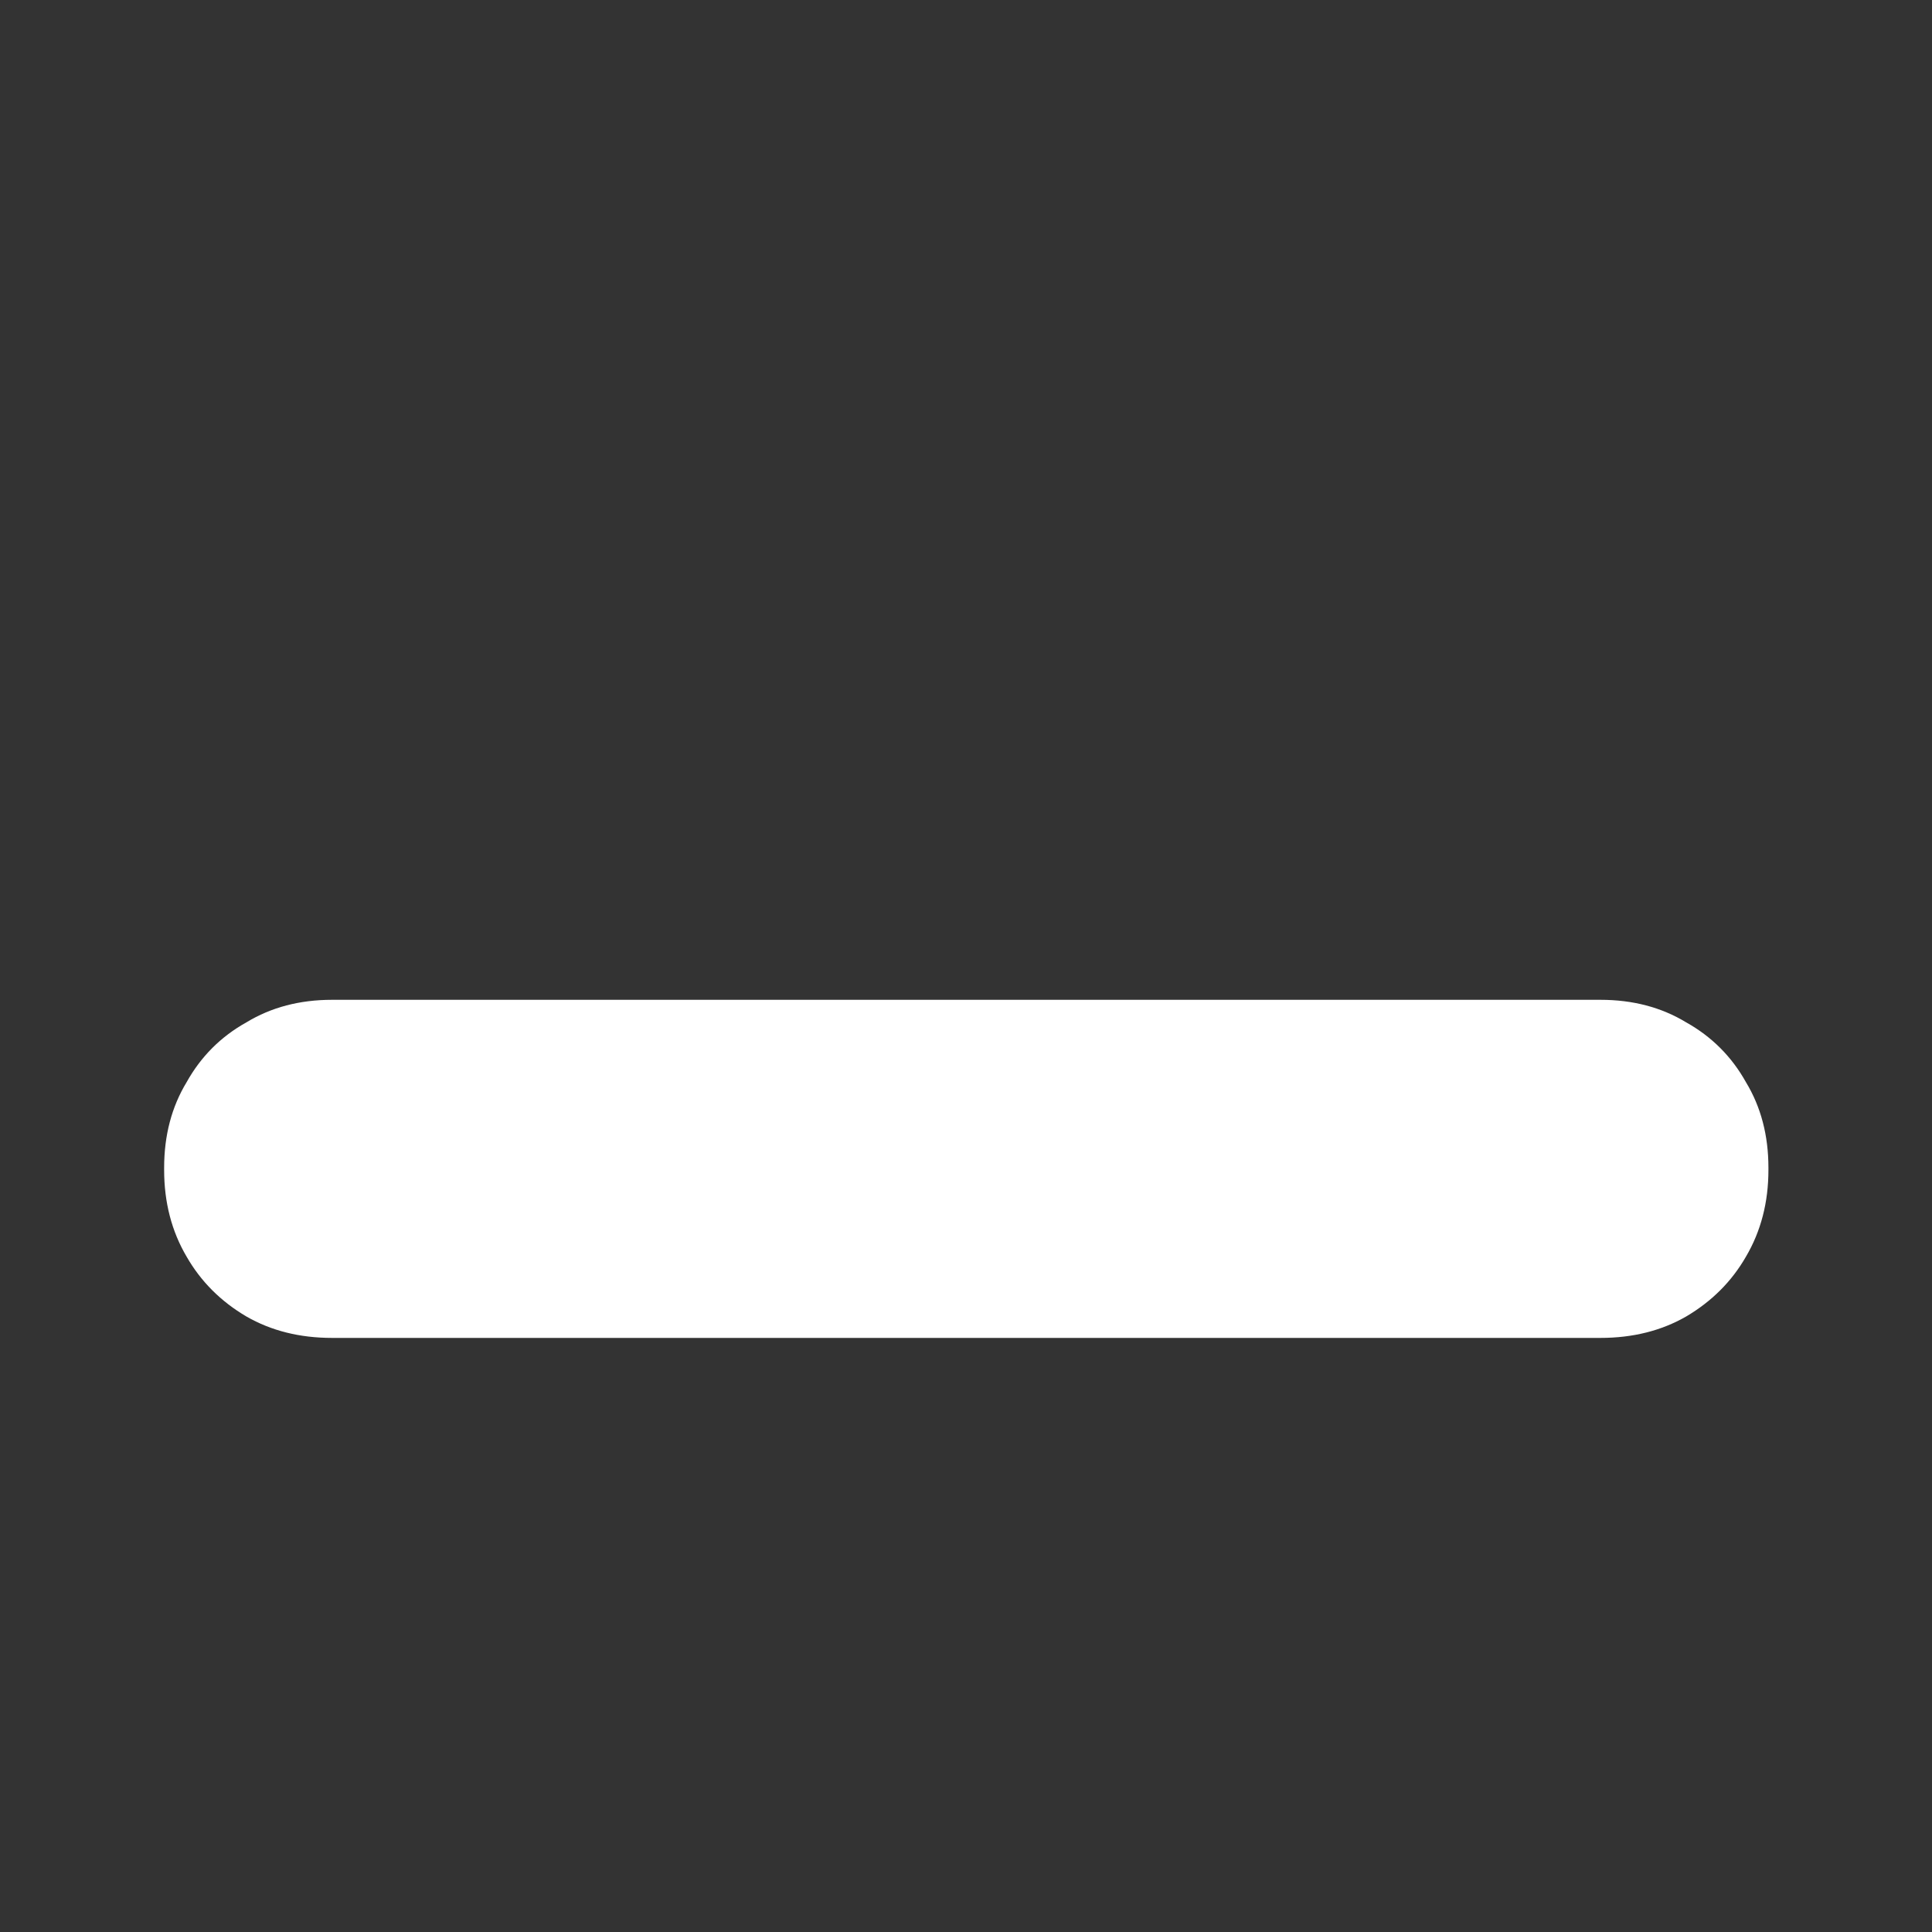 <svg width="24" height="24" viewBox="0 0 24 24" fill="none" xmlns="http://www.w3.org/2000/svg">
<rect x="0" y="0" width="24" height="24" fill="#333333" stroke="none"/>
<path d="M2.039 14.506C2.039 14.105 2.132 13.75 2.319 13.442C2.496 13.125 2.743 12.877 3.061 12.7C3.369 12.513 3.723 12.42 4.125 12.42H12.021C12.422 12.42 12.777 12.513 13.085 12.7C13.402 12.877 13.649 13.125 13.827 13.442C14.013 13.75 14.107 14.105 14.107 14.506V14.534C14.107 14.935 14.013 15.295 13.827 15.612C13.649 15.92 13.402 16.167 13.085 16.354C12.777 16.531 12.422 16.62 12.021 16.62H4.125C3.723 16.62 3.369 16.531 3.061 16.354C2.743 16.167 2.496 15.92 2.319 15.612C2.132 15.295 2.039 14.935 2.039 14.534V14.506ZM9.9 14.506C9.9 14.105 9.993 13.75 10.18 13.442C10.357 13.125 10.605 12.877 10.922 12.7C11.23 12.513 11.585 12.42 11.986 12.42H19.882C20.283 12.42 20.638 12.513 20.946 12.7C21.263 12.877 21.511 13.125 21.688 13.442C21.875 13.75 21.968 14.105 21.968 14.506V14.534C21.968 14.935 21.875 15.295 21.688 15.612C21.511 15.92 21.263 16.167 20.946 16.354C20.638 16.531 20.283 16.62 19.882 16.62H11.986C11.585 16.62 11.23 16.531 10.922 16.354C10.605 16.167 10.357 15.92 10.18 15.612C9.993 15.295 9.9 14.935 9.9 14.534V14.506Z" fill="white"/>
</svg>
